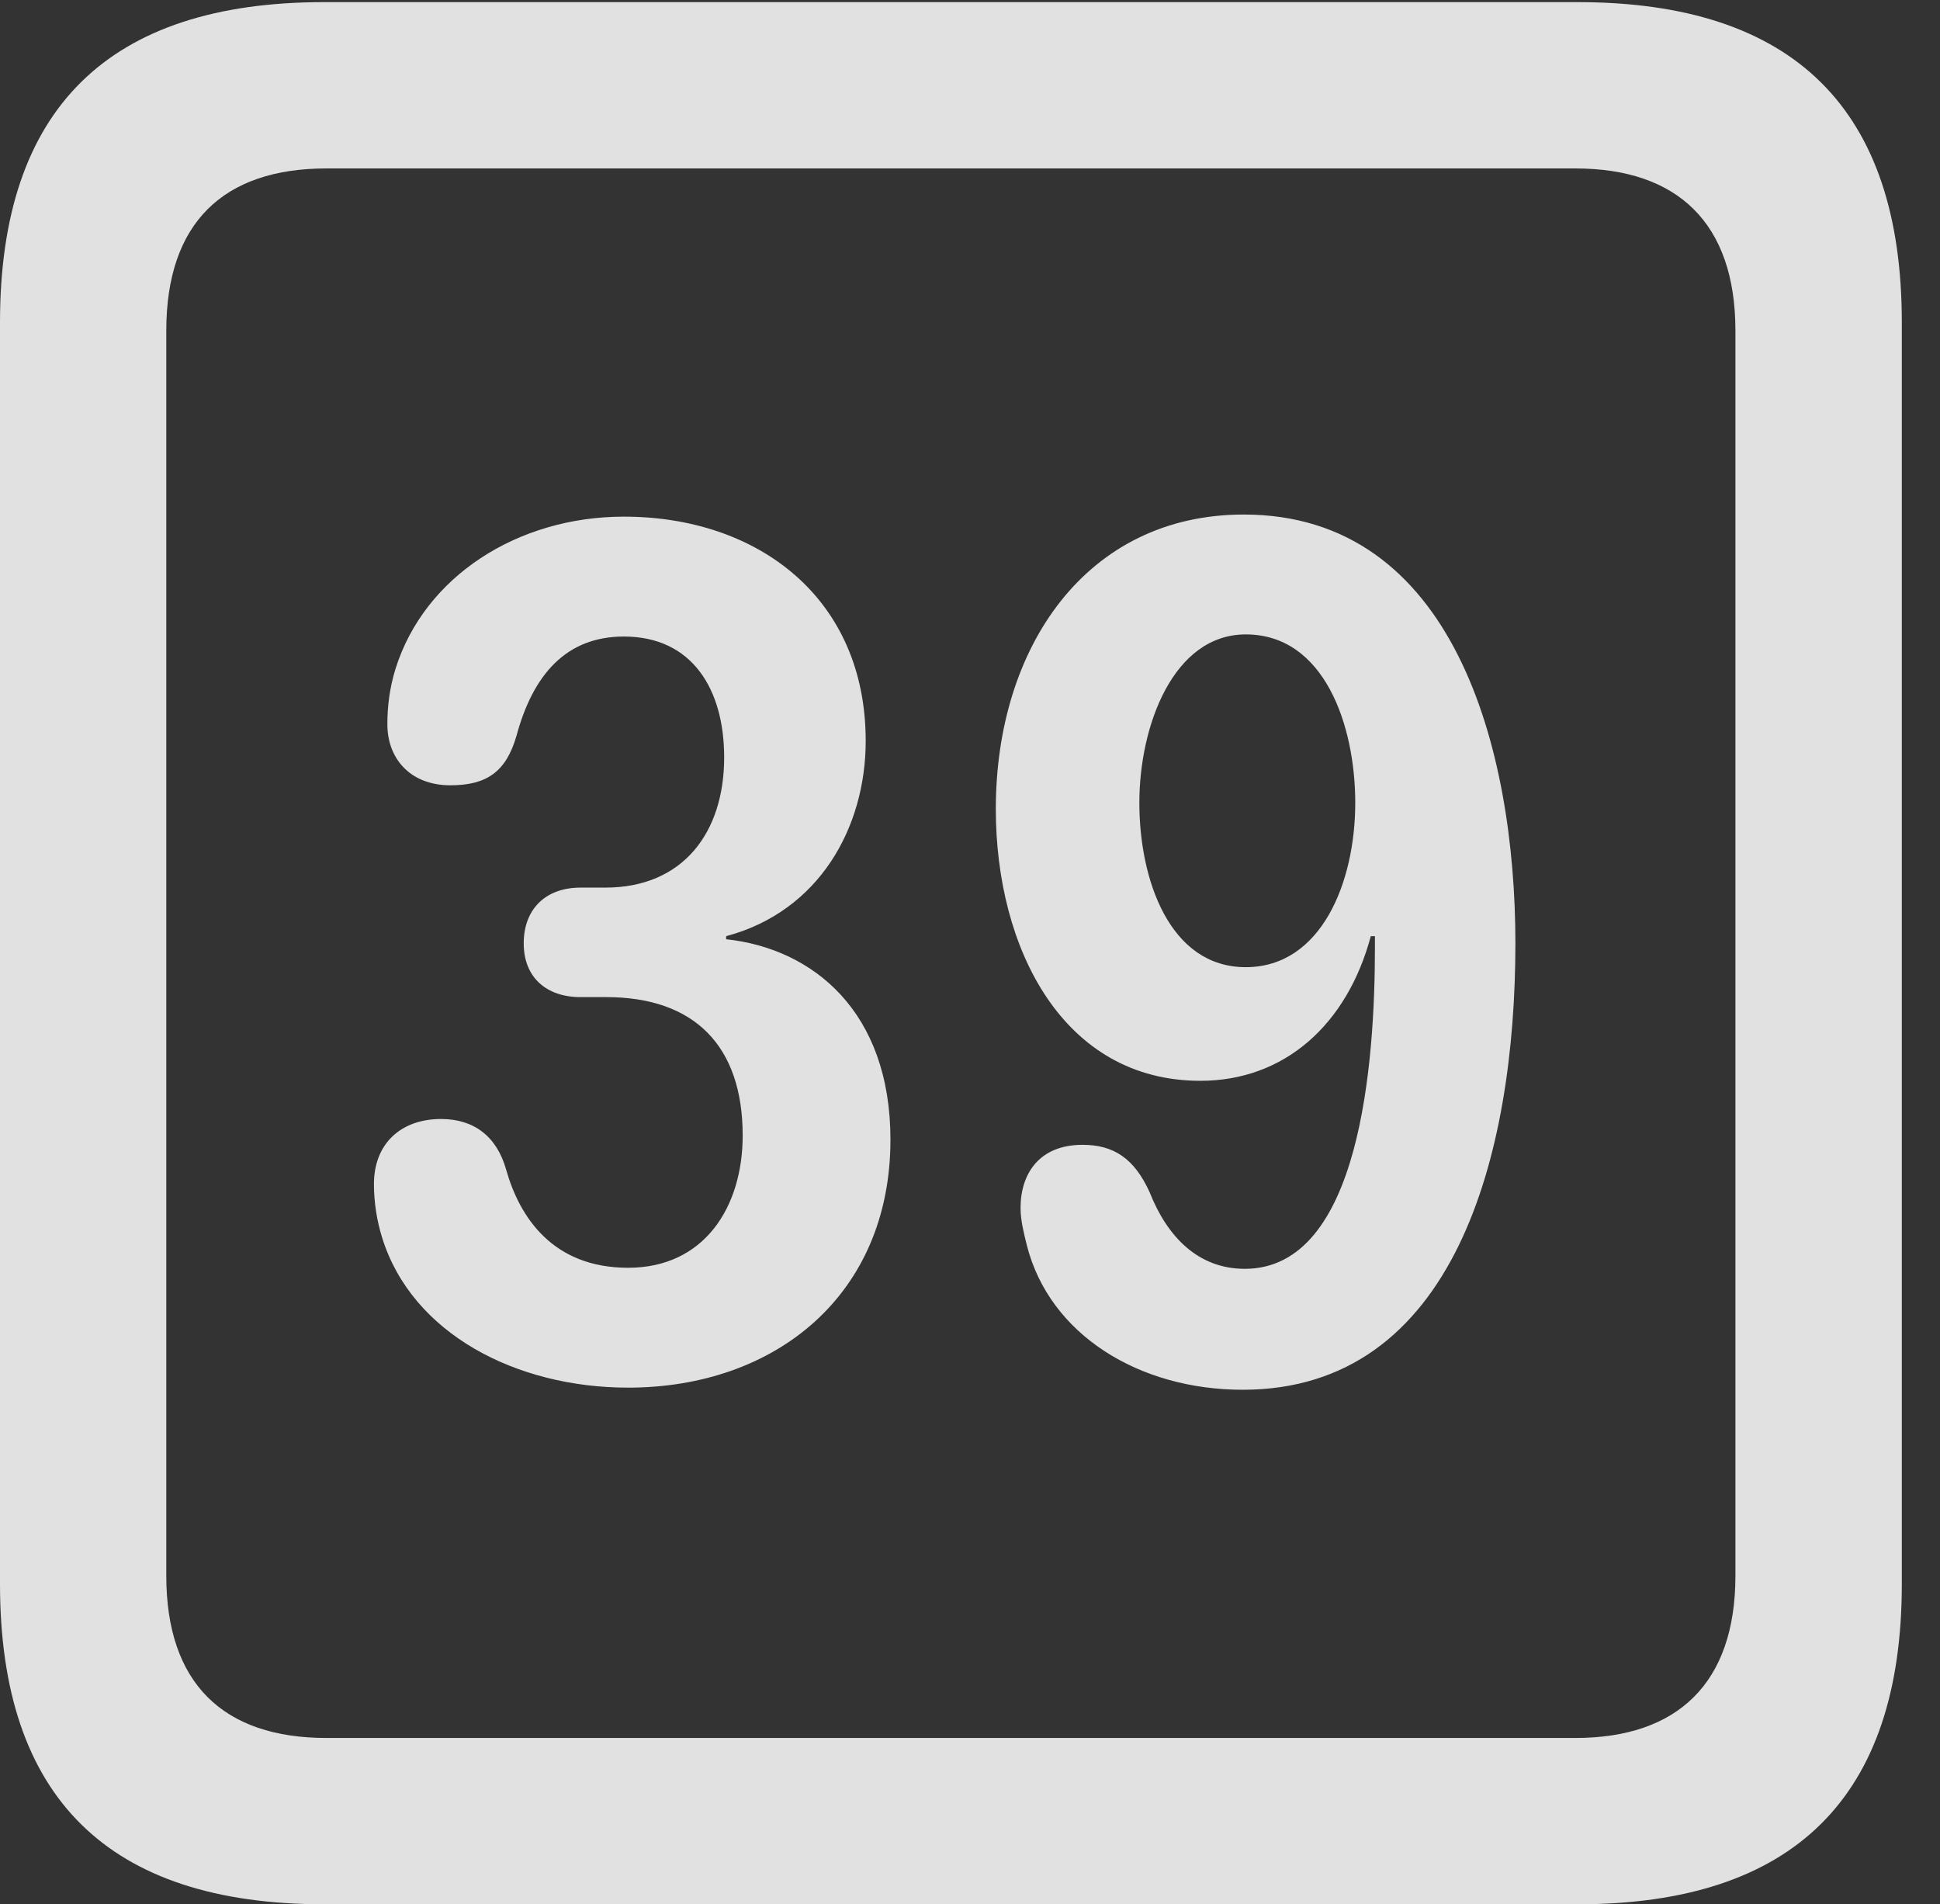 <?xml version="1.0" encoding="UTF-8"?>
<!--Generator: Apple Native CoreSVG 232.5-->
<!DOCTYPE svg
PUBLIC "-//W3C//DTD SVG 1.1//EN"
       "http://www.w3.org/Graphics/SVG/1.1/DTD/svg11.dtd">
<svg version="1.1" xmlns="http://www.w3.org/2000/svg" xmlns:xlink="http://www.w3.org/1999/xlink" width="18.34" height="17.998">
 <rect width="100%" height="100%" fill="#333333" stroke="none"/>
 <g>
  <rect height="17.998" opacity="0" width="18.34" x="0" y="0"/>
  <path d="M3.066 17.998L14.912 17.998C16.963 17.998 17.979 16.982 17.979 14.971L17.979 3.047C17.979 1.035 16.963 0.02 14.912 0.02L3.066 0.02C1.025 0.02 0 1.025 0 3.047L0 14.971C0 16.992 1.025 17.998 3.066 17.998ZM3.086 16.426C2.109 16.426 1.572 15.908 1.572 14.893L1.572 3.125C1.572 2.109 2.109 1.592 3.086 1.592L14.893 1.592C15.859 1.592 16.406 2.109 16.406 3.125L16.406 14.893C16.406 15.908 15.859 16.426 14.893 16.426Z" fill="#ffffff" fill-opacity="0.85"/>
  <path d="M5.938 13.115C7.334 13.115 8.418 12.236 8.418 10.771C8.418 9.561 7.686 8.965 6.865 8.877L6.865 8.848C7.744 8.613 8.184 7.822 8.184 7.002C8.184 5.654 7.168 4.883 5.898 4.883C4.893 4.883 4.014 5.449 3.74 6.318C3.682 6.504 3.662 6.68 3.662 6.846C3.662 7.168 3.877 7.422 4.258 7.422C4.6 7.422 4.785 7.295 4.883 6.953C5.039 6.377 5.352 6.016 5.898 6.016C6.543 6.016 6.846 6.514 6.846 7.158C6.846 7.871 6.455 8.389 5.723 8.389L5.488 8.389C5.156 8.389 4.951 8.594 4.951 8.916C4.951 9.238 5.166 9.424 5.488 9.424L5.732 9.424C6.562 9.424 7.021 9.883 7.021 10.732C7.021 11.406 6.66 11.982 5.938 11.982C5.225 11.982 4.912 11.504 4.785 11.055C4.697 10.742 4.482 10.576 4.17 10.576C3.789 10.576 3.535 10.81 3.535 11.191C3.535 11.367 3.564 11.543 3.613 11.699C3.896 12.607 4.883 13.115 5.938 13.115ZM11.348 10.215C12.139 10.215 12.734 9.688 12.959 8.848L12.998 8.848C12.998 8.887 12.998 8.926 12.998 8.955C12.998 10.039 12.861 11.992 11.768 11.992C11.328 11.992 11.035 11.69 10.869 11.27C10.723 10.947 10.527 10.82 10.234 10.82C9.824 10.82 9.648 11.094 9.648 11.416C9.648 11.533 9.678 11.65 9.707 11.768C9.922 12.617 10.771 13.135 11.748 13.135C13.75 13.135 14.326 10.918 14.326 8.916C14.326 7.07 13.74 4.863 11.758 4.863C10.273 4.863 9.414 6.113 9.414 7.646C9.414 8.965 10.049 10.215 11.348 10.215ZM11.777 9.141C11.055 9.141 10.771 8.311 10.771 7.588C10.771 6.855 11.094 5.996 11.777 5.996C12.52 5.996 12.812 6.855 12.812 7.588C12.812 8.34 12.49 9.141 11.777 9.141Z" fill="#ffffff" fill-opacity="0.85"/>
 </g>
</svg>
